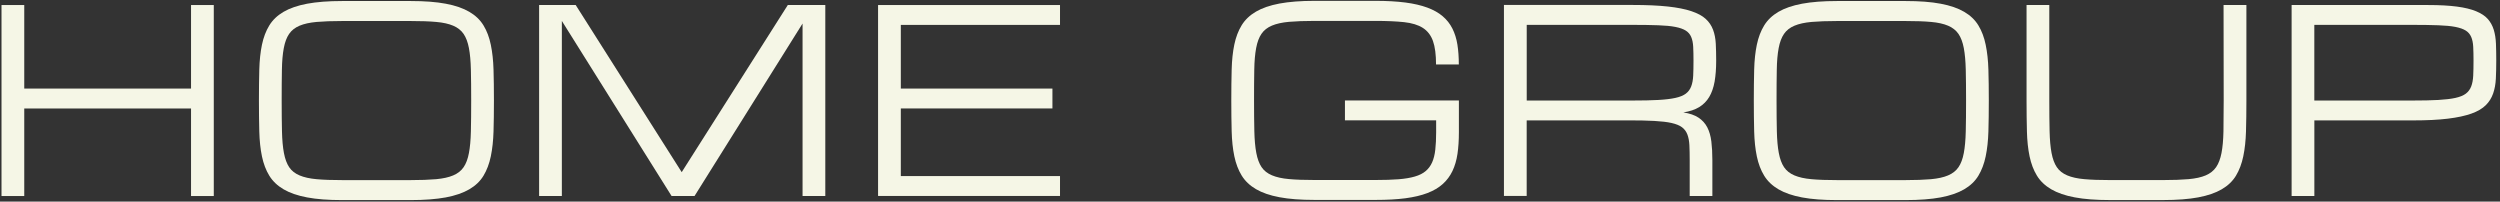 <svg width="248" height="20" viewBox="0 0 248 20" fill="none" xmlns="http://www.w3.org/2000/svg">
<rect x="0" y="0" width="248" height="20" fill="#333333" stroke="none"/>
<g clip-path="url(#clip0_5170_1662)">
<path d="M18.951 0.499H21.207V19.446H18.951V10.762H2.406V19.446H0.15V0.499H2.406V8.786H18.951V0.499Z" fill="#F5F6E6"/>
<path d="M40.739 0.102C42.116 0.102 43.279 0.19 44.222 0.369C45.165 0.544 45.943 0.814 46.555 1.172C47.167 1.53 47.635 1.979 47.965 2.523C48.296 3.067 48.537 3.702 48.687 4.435C48.841 5.169 48.931 5.993 48.958 6.916C48.985 7.835 48.998 8.856 48.998 9.976C48.998 11.095 48.985 12.113 48.958 13.035C48.931 13.955 48.841 14.783 48.687 15.516C48.534 16.249 48.293 16.884 47.965 17.428C47.638 17.972 47.167 18.421 46.555 18.779C45.943 19.137 45.168 19.404 44.222 19.583C43.279 19.758 42.116 19.849 40.739 19.849H33.948C32.567 19.849 31.408 19.762 30.465 19.583C29.523 19.407 28.744 19.137 28.132 18.779C27.52 18.421 27.049 17.972 26.715 17.428C26.381 16.884 26.14 16.249 25.986 15.516C25.833 14.783 25.746 13.958 25.722 13.035C25.699 12.116 25.686 11.095 25.686 9.976C25.686 8.856 25.699 7.839 25.722 6.916C25.746 5.997 25.833 5.169 25.986 4.435C26.14 3.702 26.381 3.067 26.715 2.523C27.049 1.979 27.52 1.53 28.132 1.172C28.744 0.814 29.519 0.548 30.465 0.369C31.408 0.193 32.571 0.102 33.948 0.102H40.739ZM40.739 17.867C41.735 17.867 42.574 17.835 43.26 17.776C43.945 17.713 44.51 17.59 44.957 17.4C45.405 17.211 45.749 16.941 45.99 16.586C46.234 16.232 46.408 15.765 46.518 15.179C46.629 14.597 46.692 13.877 46.712 13.028C46.732 12.176 46.742 11.158 46.742 9.976C46.742 8.793 46.732 7.772 46.712 6.923C46.692 6.07 46.629 5.355 46.518 4.772C46.408 4.19 46.231 3.72 45.99 3.365C45.746 3.011 45.405 2.741 44.961 2.551C44.52 2.362 43.955 2.235 43.27 2.176C42.584 2.113 41.739 2.085 40.736 2.085H33.944C32.942 2.085 32.096 2.116 31.411 2.176C30.726 2.239 30.161 2.362 29.713 2.551C29.265 2.741 28.921 3.011 28.68 3.365C28.436 3.72 28.262 4.186 28.152 4.772C28.042 5.355 27.978 6.074 27.965 6.923C27.948 7.776 27.942 8.793 27.942 9.976C27.942 11.158 27.952 12.179 27.972 13.028C27.992 13.881 28.055 14.597 28.166 15.179C28.276 15.765 28.45 16.232 28.687 16.586C28.924 16.941 29.268 17.211 29.716 17.4C30.164 17.59 30.729 17.716 31.414 17.776C32.099 17.839 32.945 17.867 33.948 17.867H40.739Z" fill="#F5F6E6"/>
<path d="M55.736 2.077V19.446H53.48V0.499H57.11L67.625 17.078L78.15 0.499H81.87V19.446H79.614V2.334L68.899 19.442H66.619L55.736 2.077Z" fill="#F5F6E6"/>
<path d="M87.105 19.446V0.499H105.153V2.47H89.361V8.786H104.401V10.758H89.361V17.467H105.153V19.439H87.105V19.446Z" fill="#F5F6E6"/>
<path d="M142.456 6.418C142.456 5.432 142.356 4.649 142.152 4.074C141.948 3.499 141.61 3.063 141.142 2.765C140.674 2.467 140.053 2.281 139.287 2.197C138.519 2.116 137.573 2.074 136.443 2.074H130.403C129.401 2.074 128.555 2.106 127.87 2.165C127.185 2.228 126.62 2.351 126.172 2.541C125.724 2.73 125.38 3 125.139 3.355C124.895 3.709 124.721 4.176 124.611 4.762C124.501 5.344 124.437 6.063 124.424 6.913C124.407 7.765 124.401 8.783 124.401 9.965C124.401 11.148 124.411 12.169 124.431 13.018C124.451 13.87 124.514 14.586 124.625 15.169C124.735 15.755 124.909 16.221 125.146 16.576C125.383 16.93 125.727 17.2 126.175 17.39C126.623 17.579 127.188 17.706 127.873 17.765C128.558 17.828 129.404 17.856 130.407 17.856H136.46C137.335 17.856 138.094 17.832 138.729 17.783C139.364 17.734 139.906 17.642 140.35 17.512C140.798 17.383 141.156 17.2 141.43 16.969C141.704 16.737 141.918 16.449 142.071 16.099C142.225 15.748 142.329 15.33 142.382 14.839C142.436 14.351 142.466 13.776 142.466 13.12V11.937H133.418V9.965H144.722V13.123C144.722 13.912 144.675 14.625 144.582 15.263C144.488 15.902 144.321 16.467 144.084 16.965C143.843 17.463 143.525 17.892 143.124 18.253C142.723 18.614 142.218 18.913 141.607 19.148C140.995 19.383 140.267 19.555 139.421 19.667C138.575 19.779 137.589 19.832 136.46 19.832H130.407C129.026 19.832 127.867 19.744 126.924 19.565C125.982 19.39 125.203 19.12 124.591 18.762C123.979 18.404 123.508 17.955 123.174 17.411C122.84 16.867 122.599 16.232 122.445 15.498C122.292 14.765 122.205 13.941 122.181 13.018C122.158 12.098 122.145 11.078 122.145 9.958C122.145 8.839 122.158 7.821 122.181 6.899C122.205 5.979 122.292 5.151 122.445 4.418C122.599 3.684 122.84 3.049 123.174 2.506C123.508 1.962 123.979 1.513 124.591 1.155C125.203 0.797 125.978 0.53 126.924 0.351C127.867 0.176 129.03 0.084 130.407 0.084H136.446C137.576 0.084 138.562 0.141 139.408 0.249C140.253 0.358 140.982 0.53 141.593 0.755C142.205 0.983 142.713 1.267 143.114 1.611C143.519 1.955 143.84 2.362 144.077 2.832C144.314 3.302 144.481 3.832 144.575 4.425C144.668 5.018 144.715 5.674 144.715 6.397H142.456V6.418Z" fill="#F5F6E6"/>
<path d="M169.874 19.446H167.618V15.892C167.618 15.316 167.608 14.822 167.588 14.404C167.567 13.99 167.501 13.632 167.387 13.337C167.273 13.043 167.096 12.804 166.852 12.621C166.608 12.439 166.264 12.302 165.819 12.2C165.375 12.099 164.807 12.036 164.122 11.997C163.436 11.958 162.591 11.941 161.588 11.941H151.447V19.439H149.191V0.492H161.962C163.339 0.492 164.503 0.544 165.445 0.646C166.388 0.748 167.17 0.902 167.785 1.109C168.4 1.316 168.874 1.569 169.205 1.874C169.539 2.179 169.78 2.537 169.934 2.948C170.088 3.358 170.178 3.818 170.205 4.33C170.231 4.839 170.245 5.404 170.245 6.022C170.245 6.811 170.191 7.502 170.088 8.099C169.981 8.695 169.803 9.204 169.553 9.622C169.302 10.043 168.968 10.376 168.553 10.629C168.139 10.881 167.618 11.053 166.989 11.151C167.618 11.25 168.119 11.421 168.493 11.671C168.868 11.92 169.158 12.239 169.362 12.632C169.566 13.025 169.7 13.495 169.767 14.039C169.834 14.583 169.867 15.197 169.867 15.888V19.446H169.874ZM151.451 9.972H161.966C162.968 9.972 163.811 9.955 164.499 9.916C165.184 9.878 165.749 9.811 166.197 9.713C166.645 9.615 166.989 9.474 167.23 9.292C167.474 9.109 167.651 8.871 167.765 8.576C167.878 8.281 167.945 7.923 167.965 7.509C167.985 7.095 167.995 6.597 167.995 6.022C167.995 5.488 167.985 5.025 167.965 4.639C167.945 4.253 167.878 3.927 167.765 3.664C167.651 3.4 167.474 3.19 167.23 3.036C166.986 2.881 166.642 2.758 166.197 2.671C165.753 2.583 165.184 2.53 164.499 2.506C163.814 2.481 162.968 2.467 161.966 2.467H151.451V9.972Z" fill="#F5F6E6"/>
<path d="M189.031 0.102C190.408 0.102 191.571 0.19 192.514 0.369C193.457 0.544 194.235 0.814 194.847 1.172C195.459 1.53 195.927 1.979 196.257 2.523C196.588 3.067 196.829 3.702 196.979 4.435C197.133 5.169 197.223 5.993 197.25 6.916C197.277 7.835 197.29 8.856 197.29 9.976C197.29 11.095 197.277 12.113 197.25 13.035C197.223 13.955 197.133 14.783 196.979 15.516C196.826 16.249 196.585 16.884 196.257 17.428C195.93 17.972 195.459 18.421 194.847 18.779C194.235 19.137 193.46 19.404 192.514 19.583C191.571 19.758 190.408 19.849 189.031 19.849H182.24C180.859 19.849 179.7 19.762 178.757 19.583C177.815 19.407 177.036 19.137 176.424 18.779C175.812 18.421 175.341 17.972 175.007 17.428C174.673 16.884 174.432 16.249 174.278 15.516C174.125 14.783 174.038 13.958 174.014 13.035C173.991 12.116 173.978 11.095 173.978 9.976C173.978 8.856 173.991 7.839 174.014 6.916C174.038 5.997 174.125 5.169 174.278 4.435C174.432 3.702 174.673 3.067 175.007 2.523C175.341 1.979 175.812 1.53 176.424 1.172C177.036 0.814 177.811 0.548 178.757 0.369C179.7 0.193 180.863 0.102 182.24 0.102H189.031ZM189.031 17.867C190.027 17.867 190.866 17.835 191.551 17.776C192.237 17.713 192.801 17.59 193.249 17.4C193.697 17.211 194.041 16.941 194.282 16.586C194.526 16.232 194.7 15.765 194.81 15.179C194.92 14.597 194.984 13.877 195.004 13.028C195.024 12.176 195.034 11.158 195.034 9.976C195.034 8.793 195.024 7.772 195.004 6.923C194.984 6.07 194.92 5.355 194.81 4.772C194.7 4.19 194.523 3.72 194.282 3.365C194.038 3.011 193.697 2.741 193.253 2.551C192.811 2.362 192.247 2.235 191.561 2.176C190.876 2.113 190.031 2.085 189.028 2.085H182.236C181.234 2.085 180.388 2.116 179.703 2.176C179.018 2.239 178.453 2.362 178.005 2.551C177.557 2.741 177.213 3.011 176.972 3.365C176.728 3.72 176.554 4.186 176.444 4.772C176.334 5.355 176.27 6.074 176.257 6.923C176.24 7.776 176.234 8.793 176.234 9.976C176.234 11.158 176.244 12.179 176.264 13.028C176.284 13.881 176.347 14.597 176.458 15.179C176.568 15.765 176.742 16.232 176.979 16.586C177.216 16.941 177.561 17.211 178.008 17.4C178.456 17.59 179.021 17.716 179.706 17.776C180.391 17.839 181.237 17.867 182.24 17.867H189.031Z" fill="#F5F6E6"/>
<path d="M222.843 0.499V9.972C222.843 11.091 222.829 12.109 222.803 13.032C222.776 13.951 222.686 14.779 222.532 15.513C222.378 16.246 222.138 16.881 221.81 17.425C221.482 17.969 221.011 18.418 220.4 18.776C219.788 19.134 219.013 19.4 218.067 19.579C217.124 19.755 215.961 19.846 214.584 19.846H209.296C207.916 19.846 206.756 19.758 205.814 19.579C204.871 19.404 204.092 19.134 203.481 18.776C202.869 18.418 202.398 17.969 202.064 17.425C201.729 16.881 201.489 16.246 201.335 15.513C201.181 14.779 201.094 13.955 201.071 13.032C201.048 12.113 201.034 11.091 201.034 9.972V0.499H203.29V9.972C203.29 11.158 203.3 12.176 203.32 13.025C203.34 13.877 203.404 14.593 203.514 15.176C203.624 15.762 203.798 16.228 204.036 16.583C204.273 16.937 204.617 17.207 205.065 17.397C205.513 17.586 206.078 17.713 206.763 17.772C207.448 17.835 208.294 17.863 209.296 17.863H214.584C215.58 17.863 216.422 17.832 217.111 17.772C217.799 17.709 218.367 17.586 218.809 17.397C219.25 17.207 219.594 16.937 219.838 16.583C220.082 16.228 220.259 15.762 220.373 15.176C220.486 14.593 220.55 13.874 220.567 13.025C220.583 12.172 220.59 11.155 220.59 9.972L220.577 0.499H222.843Z" fill="#F5F6E6"/>
<path d="M227.324 0.499H240.884C242.004 0.499 242.95 0.551 243.722 0.653C244.494 0.755 245.129 0.909 245.63 1.116C246.131 1.323 246.516 1.576 246.787 1.881C247.057 2.186 247.254 2.544 247.381 2.955C247.505 3.365 247.579 3.825 247.599 4.337C247.619 4.846 247.629 5.411 247.629 6.028C247.629 6.67 247.615 7.263 247.589 7.804C247.562 8.348 247.472 8.839 247.318 9.277C247.164 9.716 246.924 10.106 246.589 10.435C246.255 10.769 245.784 11.046 245.169 11.267C244.554 11.488 243.775 11.656 242.829 11.772C241.887 11.888 240.724 11.944 239.347 11.944H229.584V19.442H227.328V0.499H227.324ZM229.58 9.972H239.343C240.346 9.972 241.188 9.955 241.877 9.916C242.562 9.877 243.127 9.811 243.575 9.713C244.022 9.614 244.367 9.474 244.607 9.292C244.851 9.109 245.028 8.87 245.142 8.576C245.256 8.281 245.323 7.923 245.343 7.509C245.363 7.095 245.373 6.597 245.373 6.021C245.373 5.488 245.363 5.025 245.343 4.639C245.323 4.253 245.256 3.927 245.142 3.663C245.028 3.4 244.851 3.19 244.607 3.035C244.363 2.881 244.019 2.758 243.575 2.67C243.13 2.583 242.562 2.53 241.877 2.506C241.191 2.481 240.346 2.467 239.343 2.467H229.58V9.972Z" fill="#F5F6E6"/>
</g>
<defs>
<clipPath id="clip0_5170_1662">
<rect width="248" height="20" fill="white"/>
</clipPath>
</defs>
</svg>
